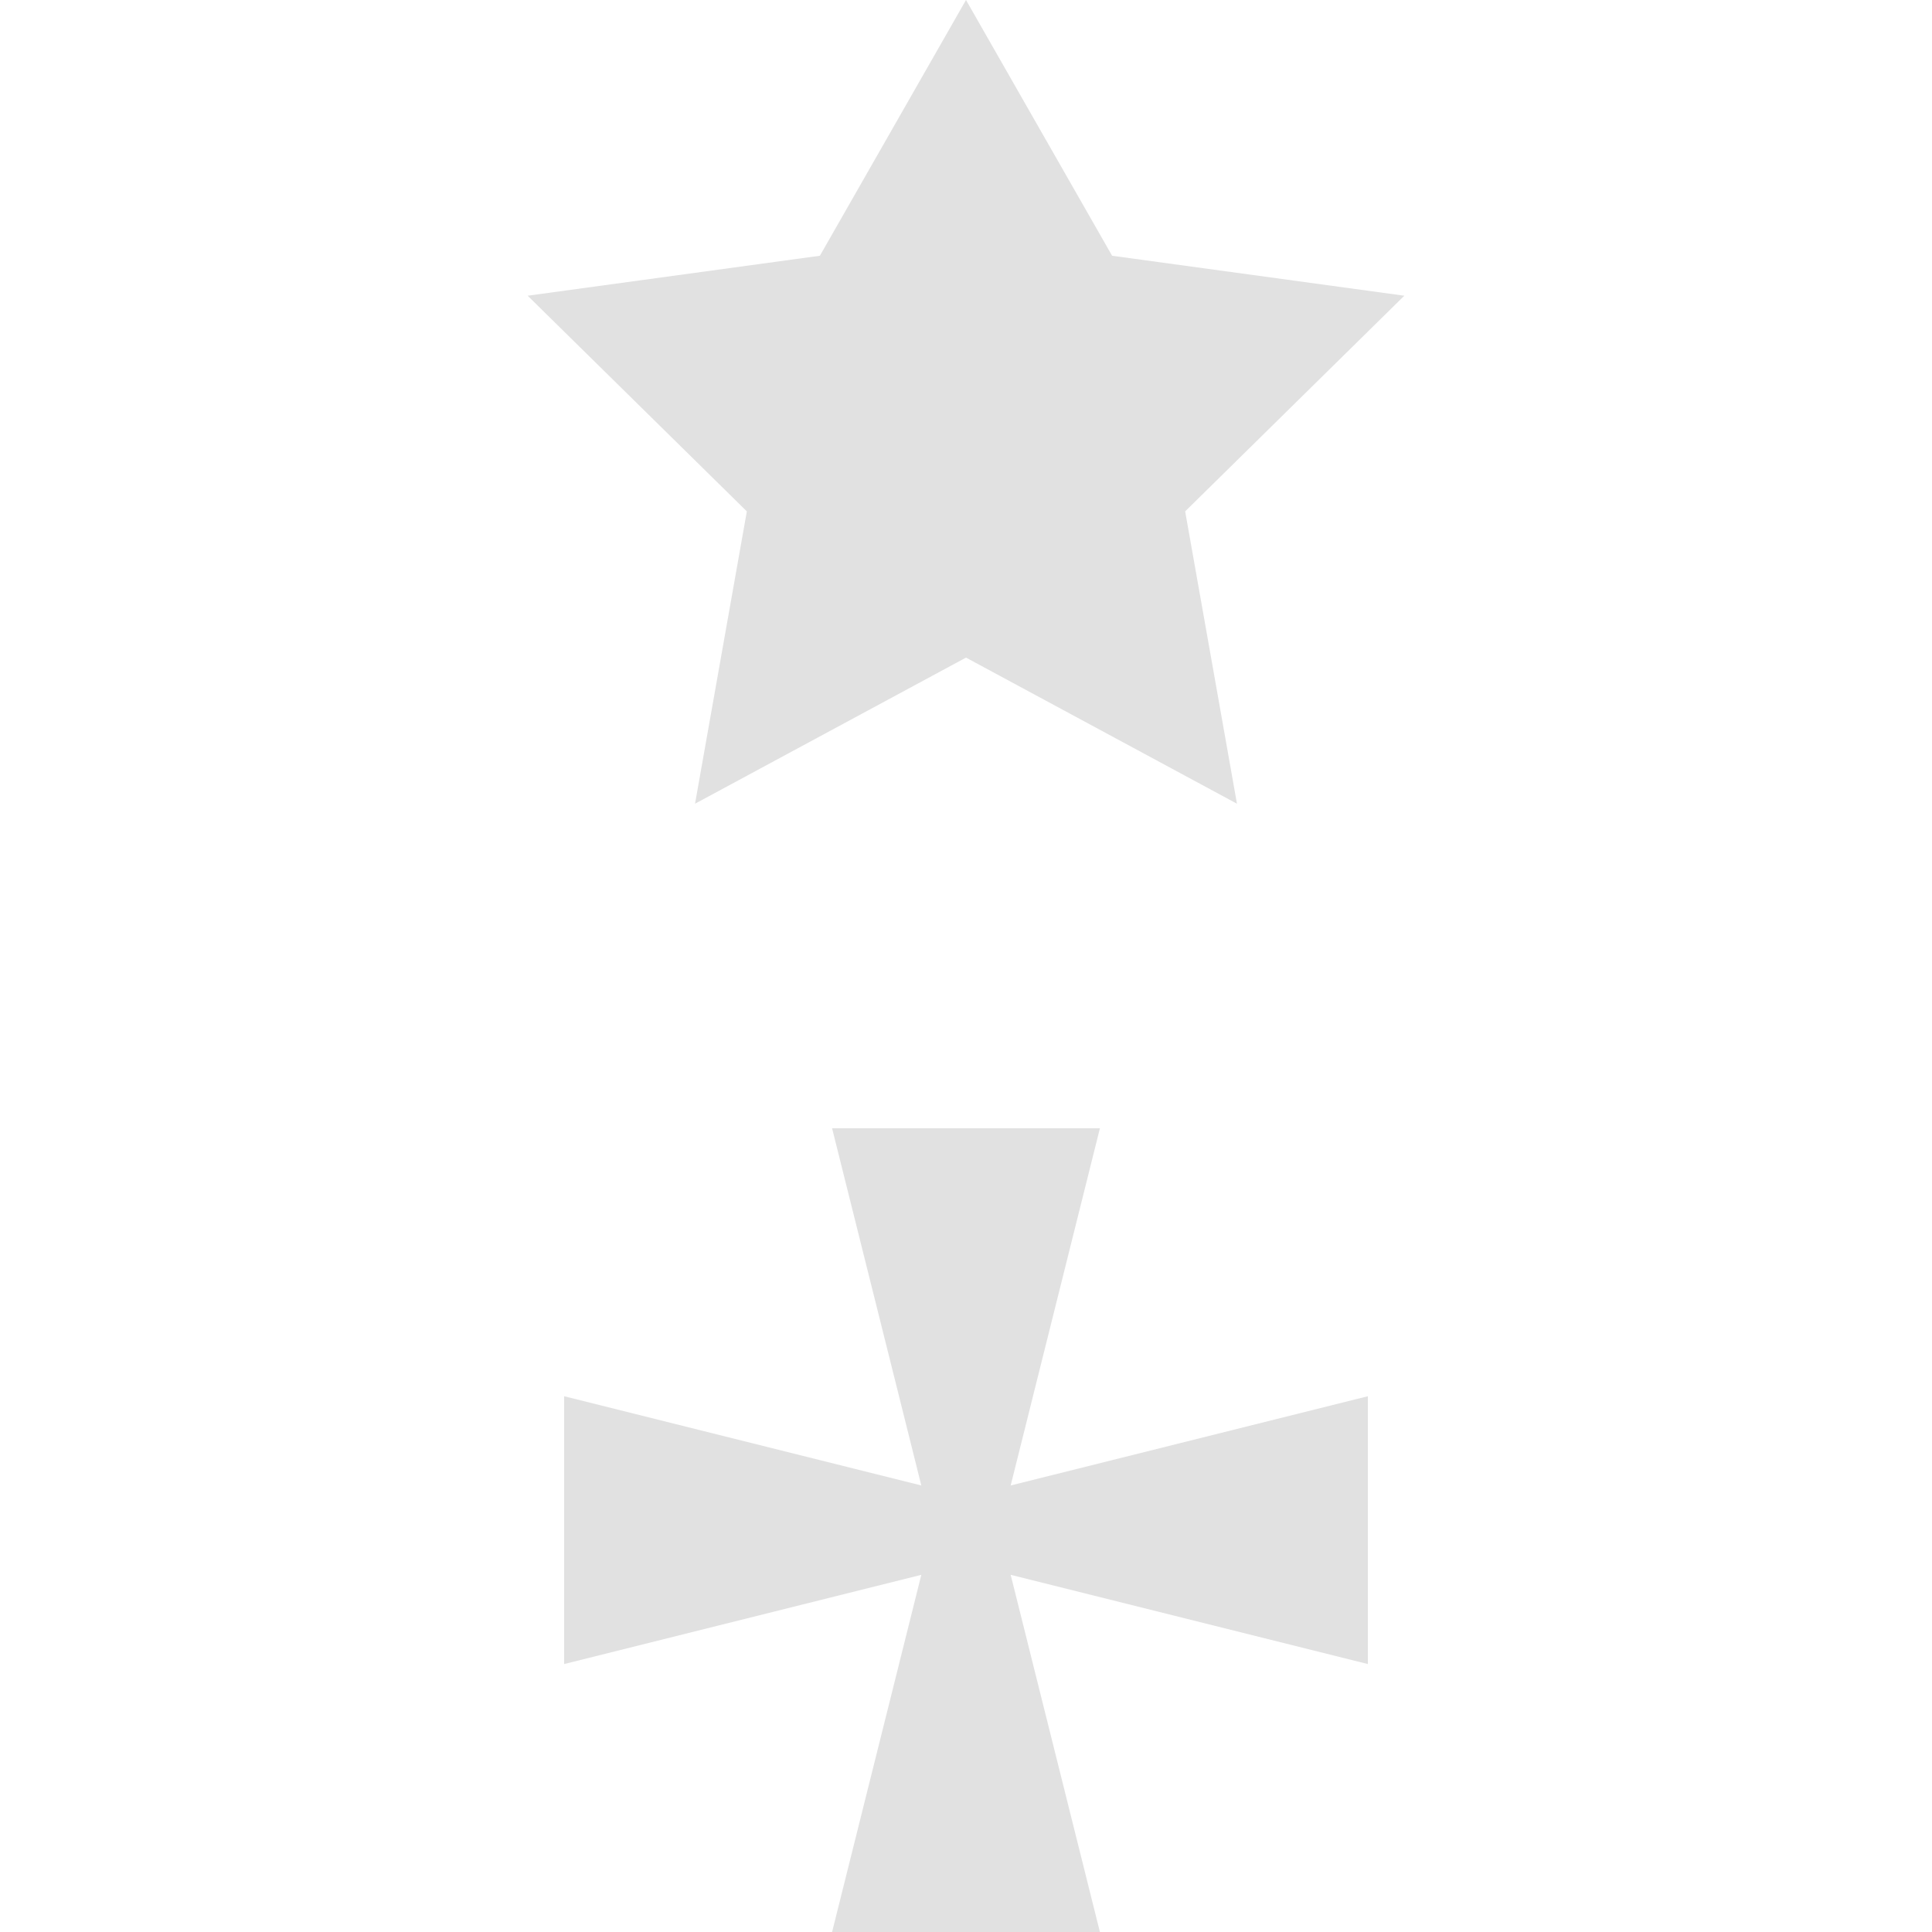 <svg xmlns="http://www.w3.org/2000/svg" style="isolation:isolate" width="16" height="16" version="1.1" id="svg24346"><defs id="defs24342"><style id="current-color-scheme" type="text/css"/></defs><path fill-rule="evenodd" d="M8 0l1.21 2.118 2.42.331-1.815 1.786.429 2.421L8 5.446l-2.244 1.21.429-2.421L4.37 2.449l2.42-.331L8 0zm.37 12.302l.739-2.958H6.891l.739 2.958-2.958-.739v2.218l2.958-.739L6.891 16h2.218l-.739-2.958 2.958.739v-2.218l-2.958.739z" fill="currentColor" color="#e1e1e1" id="path24344"/></svg>